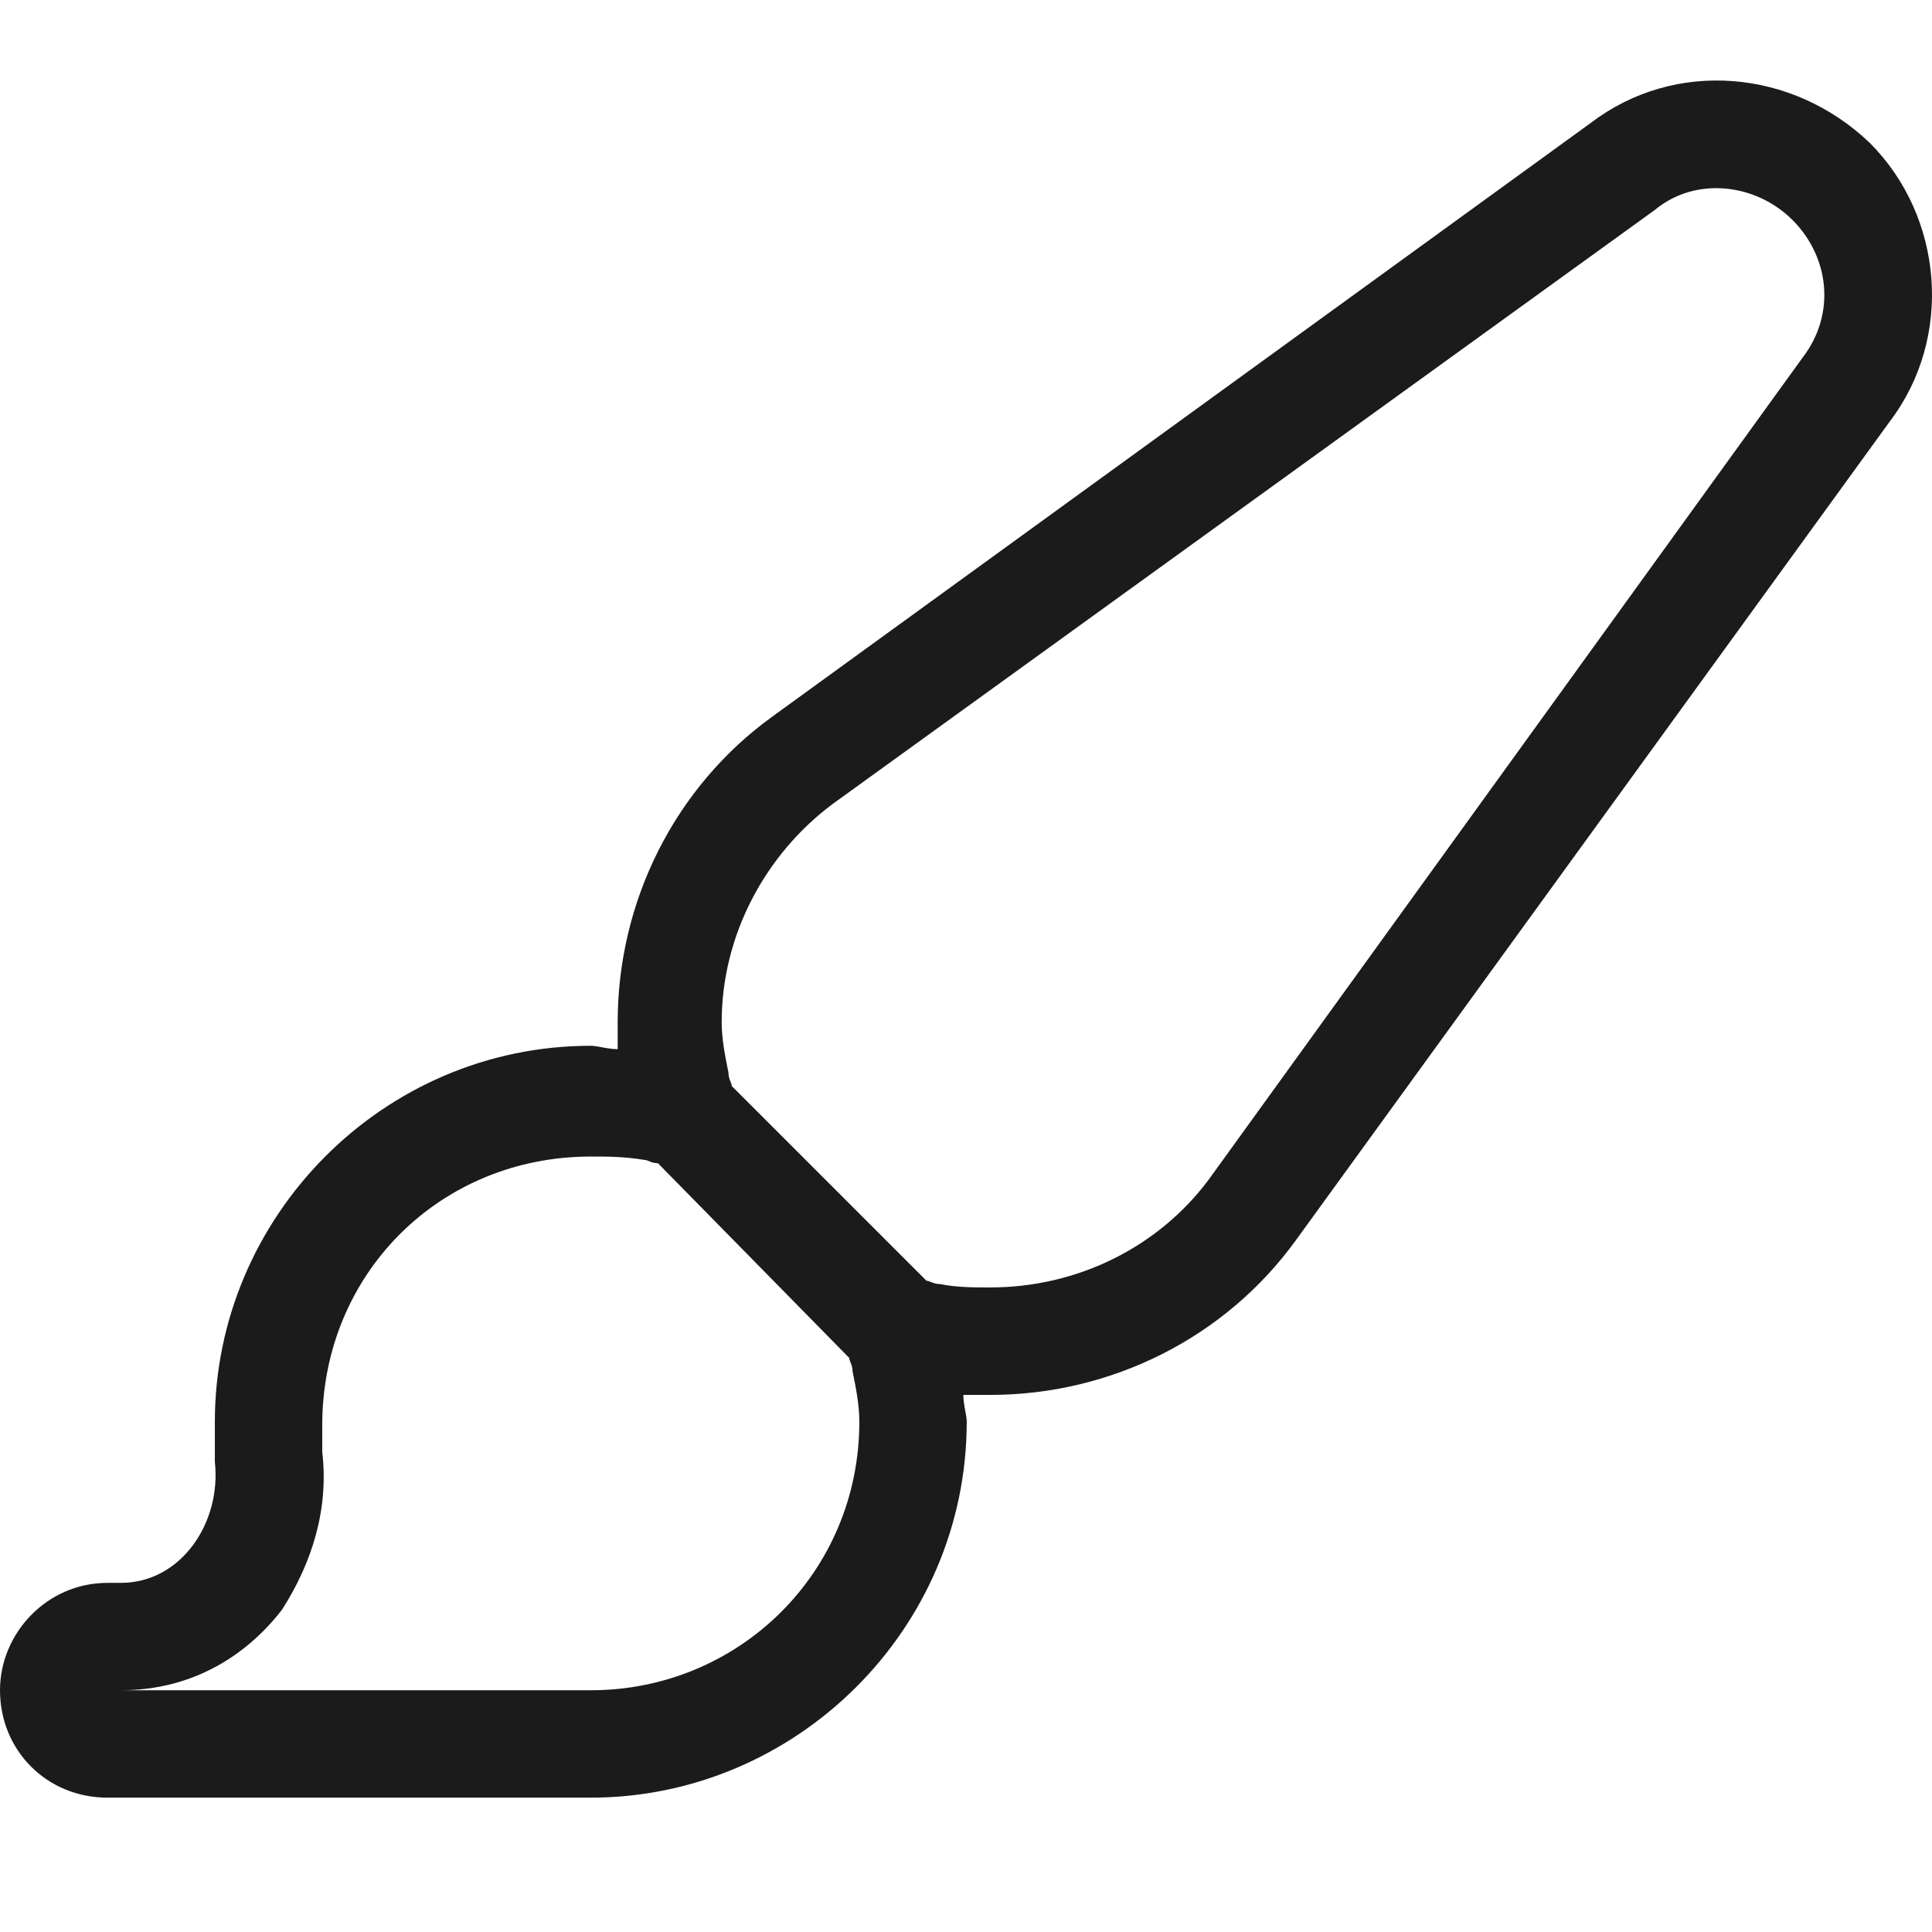 <svg width="24" height="24" viewBox="0 0 24 24" fill="none" xmlns="http://www.w3.org/2000/svg">
<g id="Size=Medium">
<path id="Vector" d="M12.301 15.993C13.385 15.993 14.386 15.493 15.011 14.659L22.392 4.443C22.809 3.901 22.726 3.192 22.267 2.733C21.808 2.274 21.058 2.191 20.557 2.608L10.341 9.989C9.507 10.614 8.965 11.615 8.965 12.699C8.965 12.907 9.007 13.116 9.049 13.324C9.049 13.408 9.09 13.45 9.09 13.491L11.509 15.91C11.55 15.91 11.592 15.951 11.676 15.951C11.884 15.993 12.093 15.993 12.301 15.993ZM10.55 16.869L8.173 14.45C8.09 14.45 8.048 14.409 8.006 14.409C7.756 14.367 7.547 14.367 7.339 14.367C5.463 14.367 4.003 15.826 4.003 17.703C4.003 17.786 4.003 17.911 4.003 18.036C4.086 18.745 3.878 19.412 3.503 19.996C3.086 20.538 2.419 20.997 1.501 20.997H7.339C9.174 20.997 10.675 19.538 10.675 17.661C10.675 17.453 10.633 17.244 10.591 17.036C10.591 16.952 10.55 16.91 10.55 16.869ZM11.967 17.328C11.967 17.453 12.009 17.578 12.009 17.661C12.009 20.246 9.883 22.331 7.339 22.331H1.334C0.584 22.331 0 21.747 0 20.997C0 20.288 0.584 19.663 1.334 19.663H1.501C2.252 19.663 2.752 18.912 2.669 18.161C2.669 17.995 2.669 17.828 2.669 17.661C2.669 15.117 4.754 12.991 7.339 12.991C7.422 12.991 7.547 13.033 7.673 13.033C7.673 12.907 7.673 12.782 7.673 12.699C7.673 11.198 8.381 9.78 9.591 8.904L19.765 1.524C20.808 0.731 22.267 0.857 23.226 1.774C24.143 2.691 24.269 4.192 23.476 5.235L16.096 15.409C15.22 16.619 13.802 17.328 12.301 17.328C12.218 17.328 12.093 17.328 11.967 17.328Z" fill="#1B1B1B"/>
</g>
</svg>
